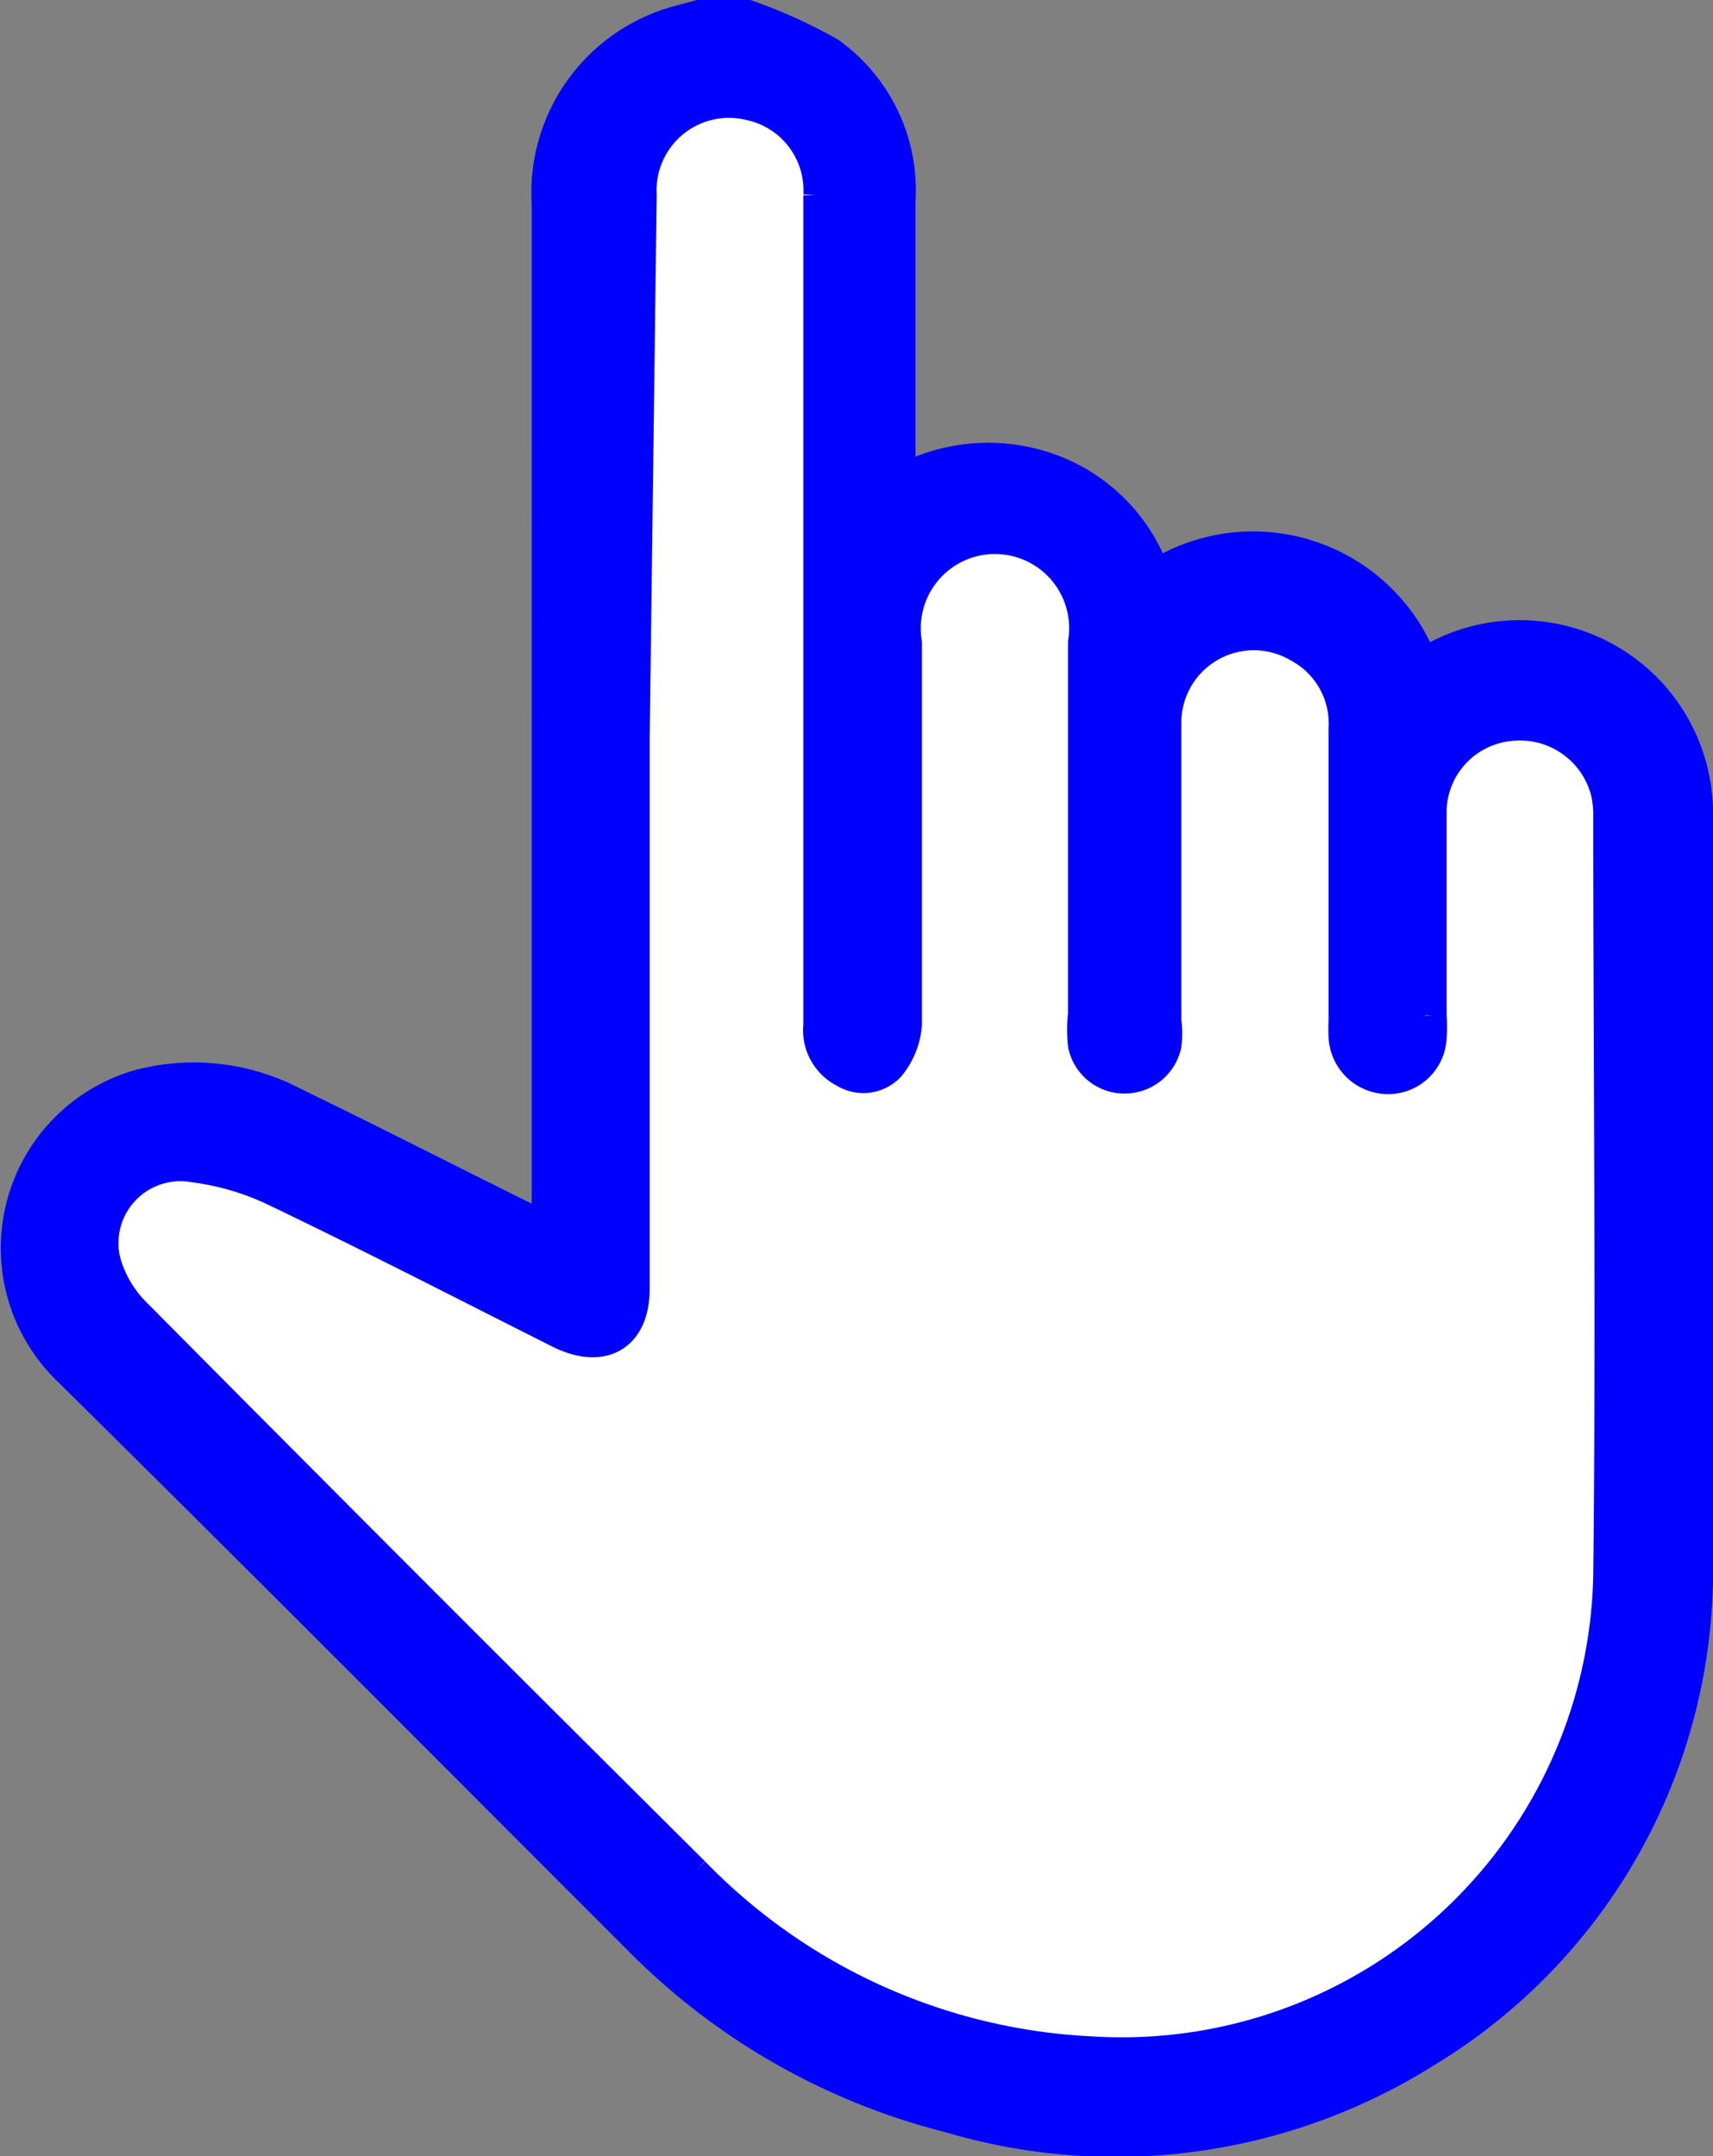 <svg id="Layer_1" data-name="Layer 1" xmlns="http://www.w3.org/2000/svg" viewBox="0 0 29.32 36.91"><rect x="0" y="0" width="29.32" height="36.91" fill="#808080" stroke="none"/><defs><style>.cls-1{fill:blue;}.cls-2{fill:#fff;}.cls-3{fill:none;stroke:blue;stroke-width:0.5px;}</style></defs><path class="cls-1" d="M230.44,211.24c0,1.94,0,3.87,0,5.8,0,2.3,0,4.6,0,6.89a9.65,9.65,0,0,1-4.62,8.43,10,10,0,0,1-8.2,1.14,11.41,11.41,0,0,1-5.35-3.07c-3.24-3.24-6.47-6.49-9.73-9.71a2.92,2.92,0,0,1,1.17-4.91,3.69,3.69,0,0,1,2.69.29c1.28.62,2.55,1.27,3.82,1.9l.5.24V200.72a3.06,3.06,0,0,1,2.24-3.13l.37-.1h.85a8.56,8.56,0,0,1,1.41.64,2.91,2.91,0,0,1,1.21,2.55v4.77a3.13,3.13,0,0,1,2.57-.19,3,3,0,0,1,1.79,1.81,3.12,3.12,0,0,1,4.58,1.52,3.06,3.06,0,0,1,4.71,2.65Zm-1.55,13c.05-4.34,0-8.69,0-13a1.68,1.68,0,0,0-.05-.45,1.51,1.51,0,0,0-1.66-1.09,1.48,1.48,0,0,0-1.3,1.42c0,1.17,0,2.34,0,3.52a2.54,2.54,0,0,1,0,.39.75.75,0,0,1-.75.71.77.77,0,0,1-.77-.73,2.62,2.62,0,0,1,0-.28c0-1.66,0-3.32,0-5a1.47,1.47,0,0,0-.77-1.38,1.49,1.49,0,0,0-2.25,1.27c0,1.71,0,3.42,0,5.12a1.46,1.46,0,0,1,0,.42.74.74,0,0,1-.73.57.73.73,0,0,1-.71-.58,2.32,2.32,0,0,1,0-.53v-6.36a1.52,1.52,0,1,0-3,0c0,.21,0,.42,0,.64,0,2,0,3.93,0,5.9a1.3,1.3,0,0,1-.29.72.63.63,0,0,1-.79.11.82.82,0,0,1-.45-.82c0-2,0-4,0-5.93,0-2.77,0-5.52,0-8.28a1.48,1.48,0,0,0-1.17-1.53,1.49,1.49,0,0,0-1.84,1.53V219.3c0,.81-.53,1.13-1.26.79l-.1-.05c-1.61-.81-3.22-1.64-4.85-2.42a4.55,4.55,0,0,0-1.35-.39,1.31,1.31,0,0,0-1.5,1.58,2,2,0,0,0,.56.94q4.74,4.78,9.52,9.53a10.13,10.13,0,0,0,6.79,3.07A8.32,8.32,0,0,0,228.89,224.22Z" transform="translate(-201.37 -197.24)"/><path class="cls-2" d="M228.9,211.18c0,4.35,0,8.7,0,13a8.32,8.32,0,0,1-8.84,8.13,10.13,10.13,0,0,1-6.79-3.07q-4.77-4.75-9.52-9.53a2,2,0,0,1-.56-.94,1.31,1.31,0,0,1,1.5-1.58,4.55,4.55,0,0,1,1.35.39c1.63.78,3.24,1.61,4.85,2.42l.1.05c.73.34,1.25,0,1.26-.79V200.58a1.49,1.49,0,0,1,1.84-1.53,1.48,1.48,0,0,1,1.17,1.53c0,2.76,0,5.51,0,8.28,0,2,0,3.95,0,5.93a.82.82,0,0,0,.45.82.63.63,0,0,0,.79-.11,1.3,1.3,0,0,0,.29-.72c0-2,0-3.94,0-5.9,0-.22,0-.43,0-.64a1.52,1.52,0,1,1,3,0v6.36a2.32,2.32,0,0,0,0,.53.73.73,0,0,0,.71.58.74.74,0,0,0,.73-.57,1.46,1.46,0,0,0,0-.42c0-1.7,0-3.41,0-5.12a1.49,1.49,0,0,1,2.25-1.27,1.47,1.47,0,0,1,.77,1.38c0,1.66,0,3.32,0,5a2.62,2.62,0,0,0,0,.28.77.77,0,0,0,.77.73.75.75,0,0,0,.75-.71,2.54,2.54,0,0,0,0-.39c0-1.18,0-2.35,0-3.52a1.48,1.48,0,0,1,1.3-1.42,1.51,1.51,0,0,1,1.66,1.09A1.68,1.68,0,0,1,228.9,211.18Z" transform="translate(-201.37 -197.24)"/><path class="cls-3" d="M214.17,197.49a8.56,8.56,0,0,1,1.41.64,2.91,2.91,0,0,1,1.21,2.55v4.77a3.13,3.13,0,0,1,2.57-.19,3,3,0,0,1,1.79,1.81,3.12,3.12,0,0,1,4.58,1.52,3.06,3.06,0,0,1,4.71,2.65c0,1.94,0,3.87,0,5.8,0,2.3,0,4.6,0,6.89a9.65,9.65,0,0,1-4.62,8.43,10,10,0,0,1-8.2,1.14,11.41,11.41,0,0,1-5.35-3.07c-3.24-3.24-6.47-6.49-9.73-9.71a2.92,2.92,0,0,1,1.17-4.91,3.69,3.69,0,0,1,2.69.29c1.28.62,2.55,1.27,3.82,1.9l.5.24V200.72a3.06,3.06,0,0,1,2.24-3.13l.37-.1Z" transform="translate(-201.37 -197.24)"/><path class="cls-3" d="M212.24,209.89v9.41c0,.81-.53,1.13-1.26.79l-.1-.05c-1.61-.81-3.22-1.64-4.85-2.42a4.55,4.55,0,0,0-1.35-.39,1.31,1.31,0,0,0-1.5,1.58,2,2,0,0,0,.56.94q4.74,4.78,9.52,9.53a10.13,10.13,0,0,0,6.79,3.07,8.32,8.32,0,0,0,8.84-8.13c.05-4.34,0-8.69,0-13a1.68,1.68,0,0,0-.05-.45,1.51,1.51,0,0,0-1.66-1.09,1.48,1.48,0,0,0-1.3,1.42c0,1.17,0,2.34,0,3.52a2.54,2.54,0,0,1,0,.39.75.75,0,0,1-.75.71.77.77,0,0,1-.77-.73,2.62,2.62,0,0,1,0-.28c0-1.66,0-3.32,0-5a1.47,1.47,0,0,0-.77-1.38,1.49,1.49,0,0,0-2.25,1.27c0,1.71,0,3.42,0,5.12a1.46,1.46,0,0,1,0,.42.74.74,0,0,1-.73.57.73.73,0,0,1-.71-.58,2.32,2.32,0,0,1,0-.53v-6.36a1.52,1.52,0,1,0-3,0c0,.21,0,.42,0,.64,0,2,0,3.93,0,5.9a1.3,1.3,0,0,1-.29.72.63.63,0,0,1-.79.11.82.82,0,0,1-.45-.82c0-2,0-4,0-5.93,0-2.77,0-5.52,0-8.28a1.48,1.48,0,0,0-1.17-1.53,1.49,1.49,0,0,0-1.84,1.53Z" transform="translate(-201.37 -197.24)"/></svg>